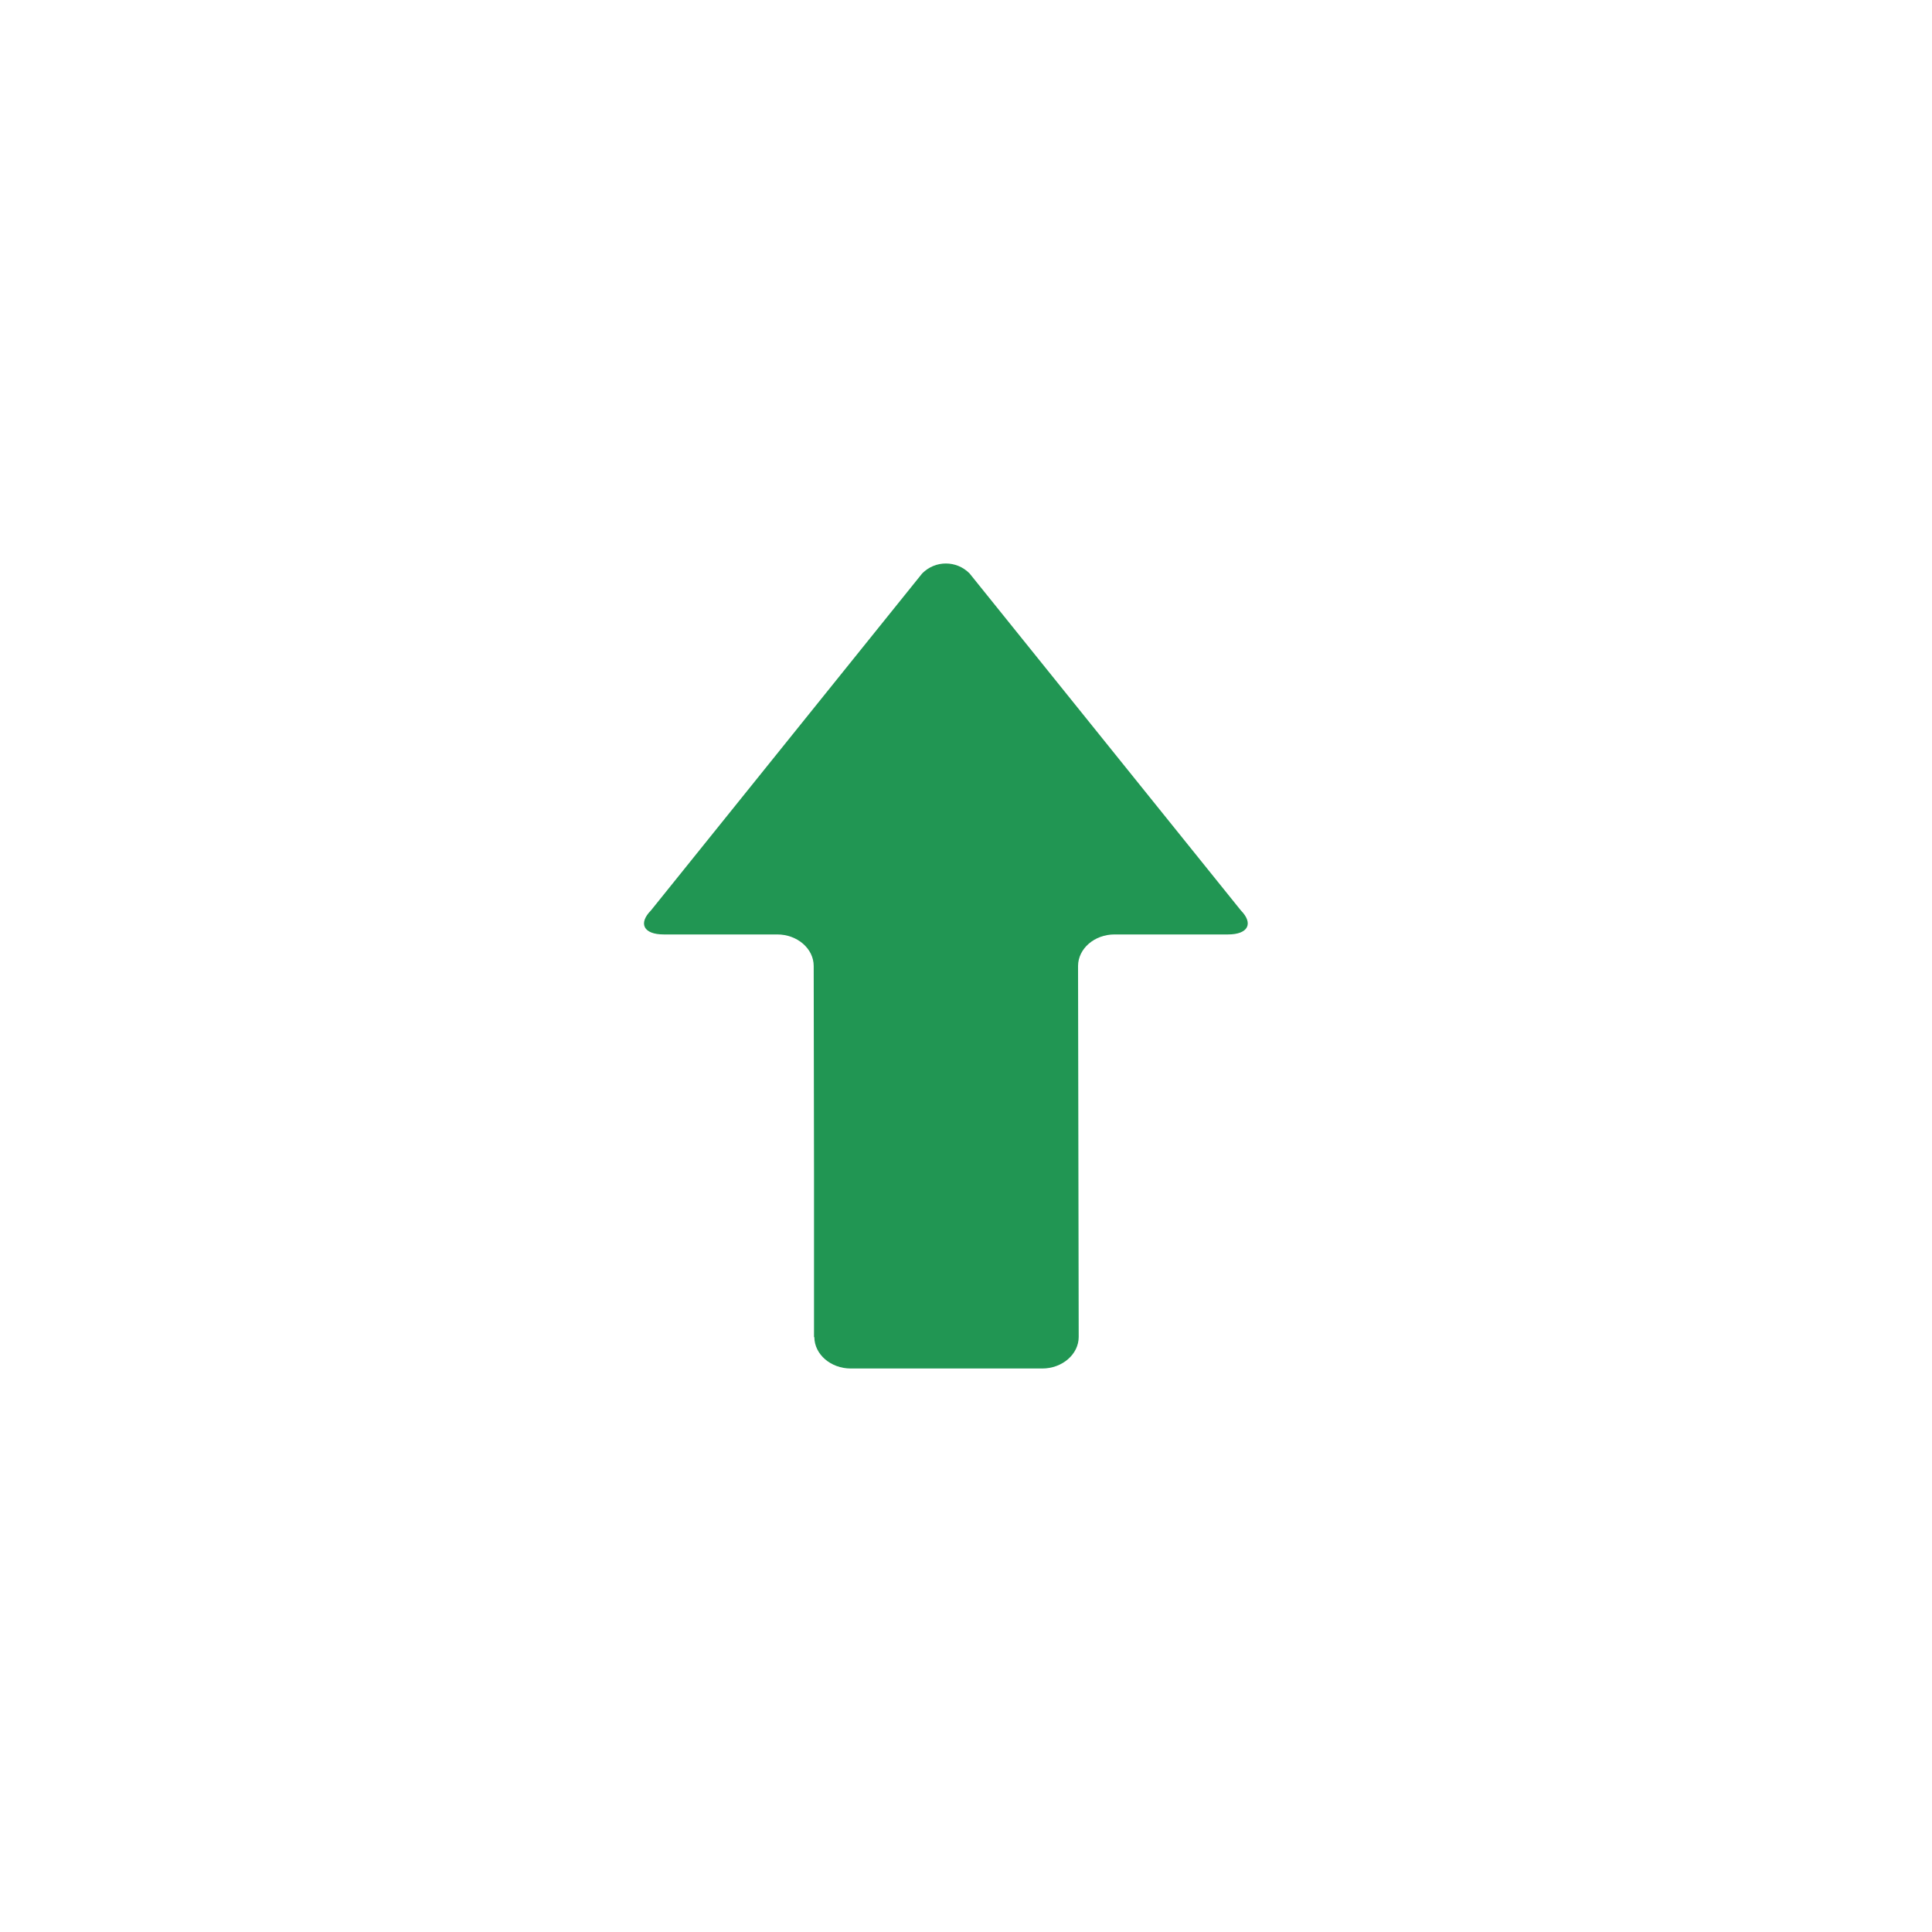 <svg width="24" height="24" viewBox="0 0 24 24" fill="none" xmlns="http://www.w3.org/2000/svg">
<path d="M11.456 7.123L8.087 11.309C7.925 11.473 7.996 11.608 8.245 11.608H9.655C9.904 11.608 10.108 11.784 10.108 12L10.112 14.592V16.608C10.112 16.609 10.113 16.61 10.114 16.61C10.115 16.61 10.116 16.61 10.116 16.611C10.118 16.826 10.321 17 10.569 17L12.947 17C13.196 17 13.4 16.823 13.4 16.608L13.392 12.044V11.999C13.393 11.784 13.596 11.608 13.845 11.608H15.255C15.504 11.608 15.575 11.473 15.414 11.309L12.044 7.123C11.882 6.959 11.618 6.959 11.456 7.123Z" fill="#219653"/>
</svg>
